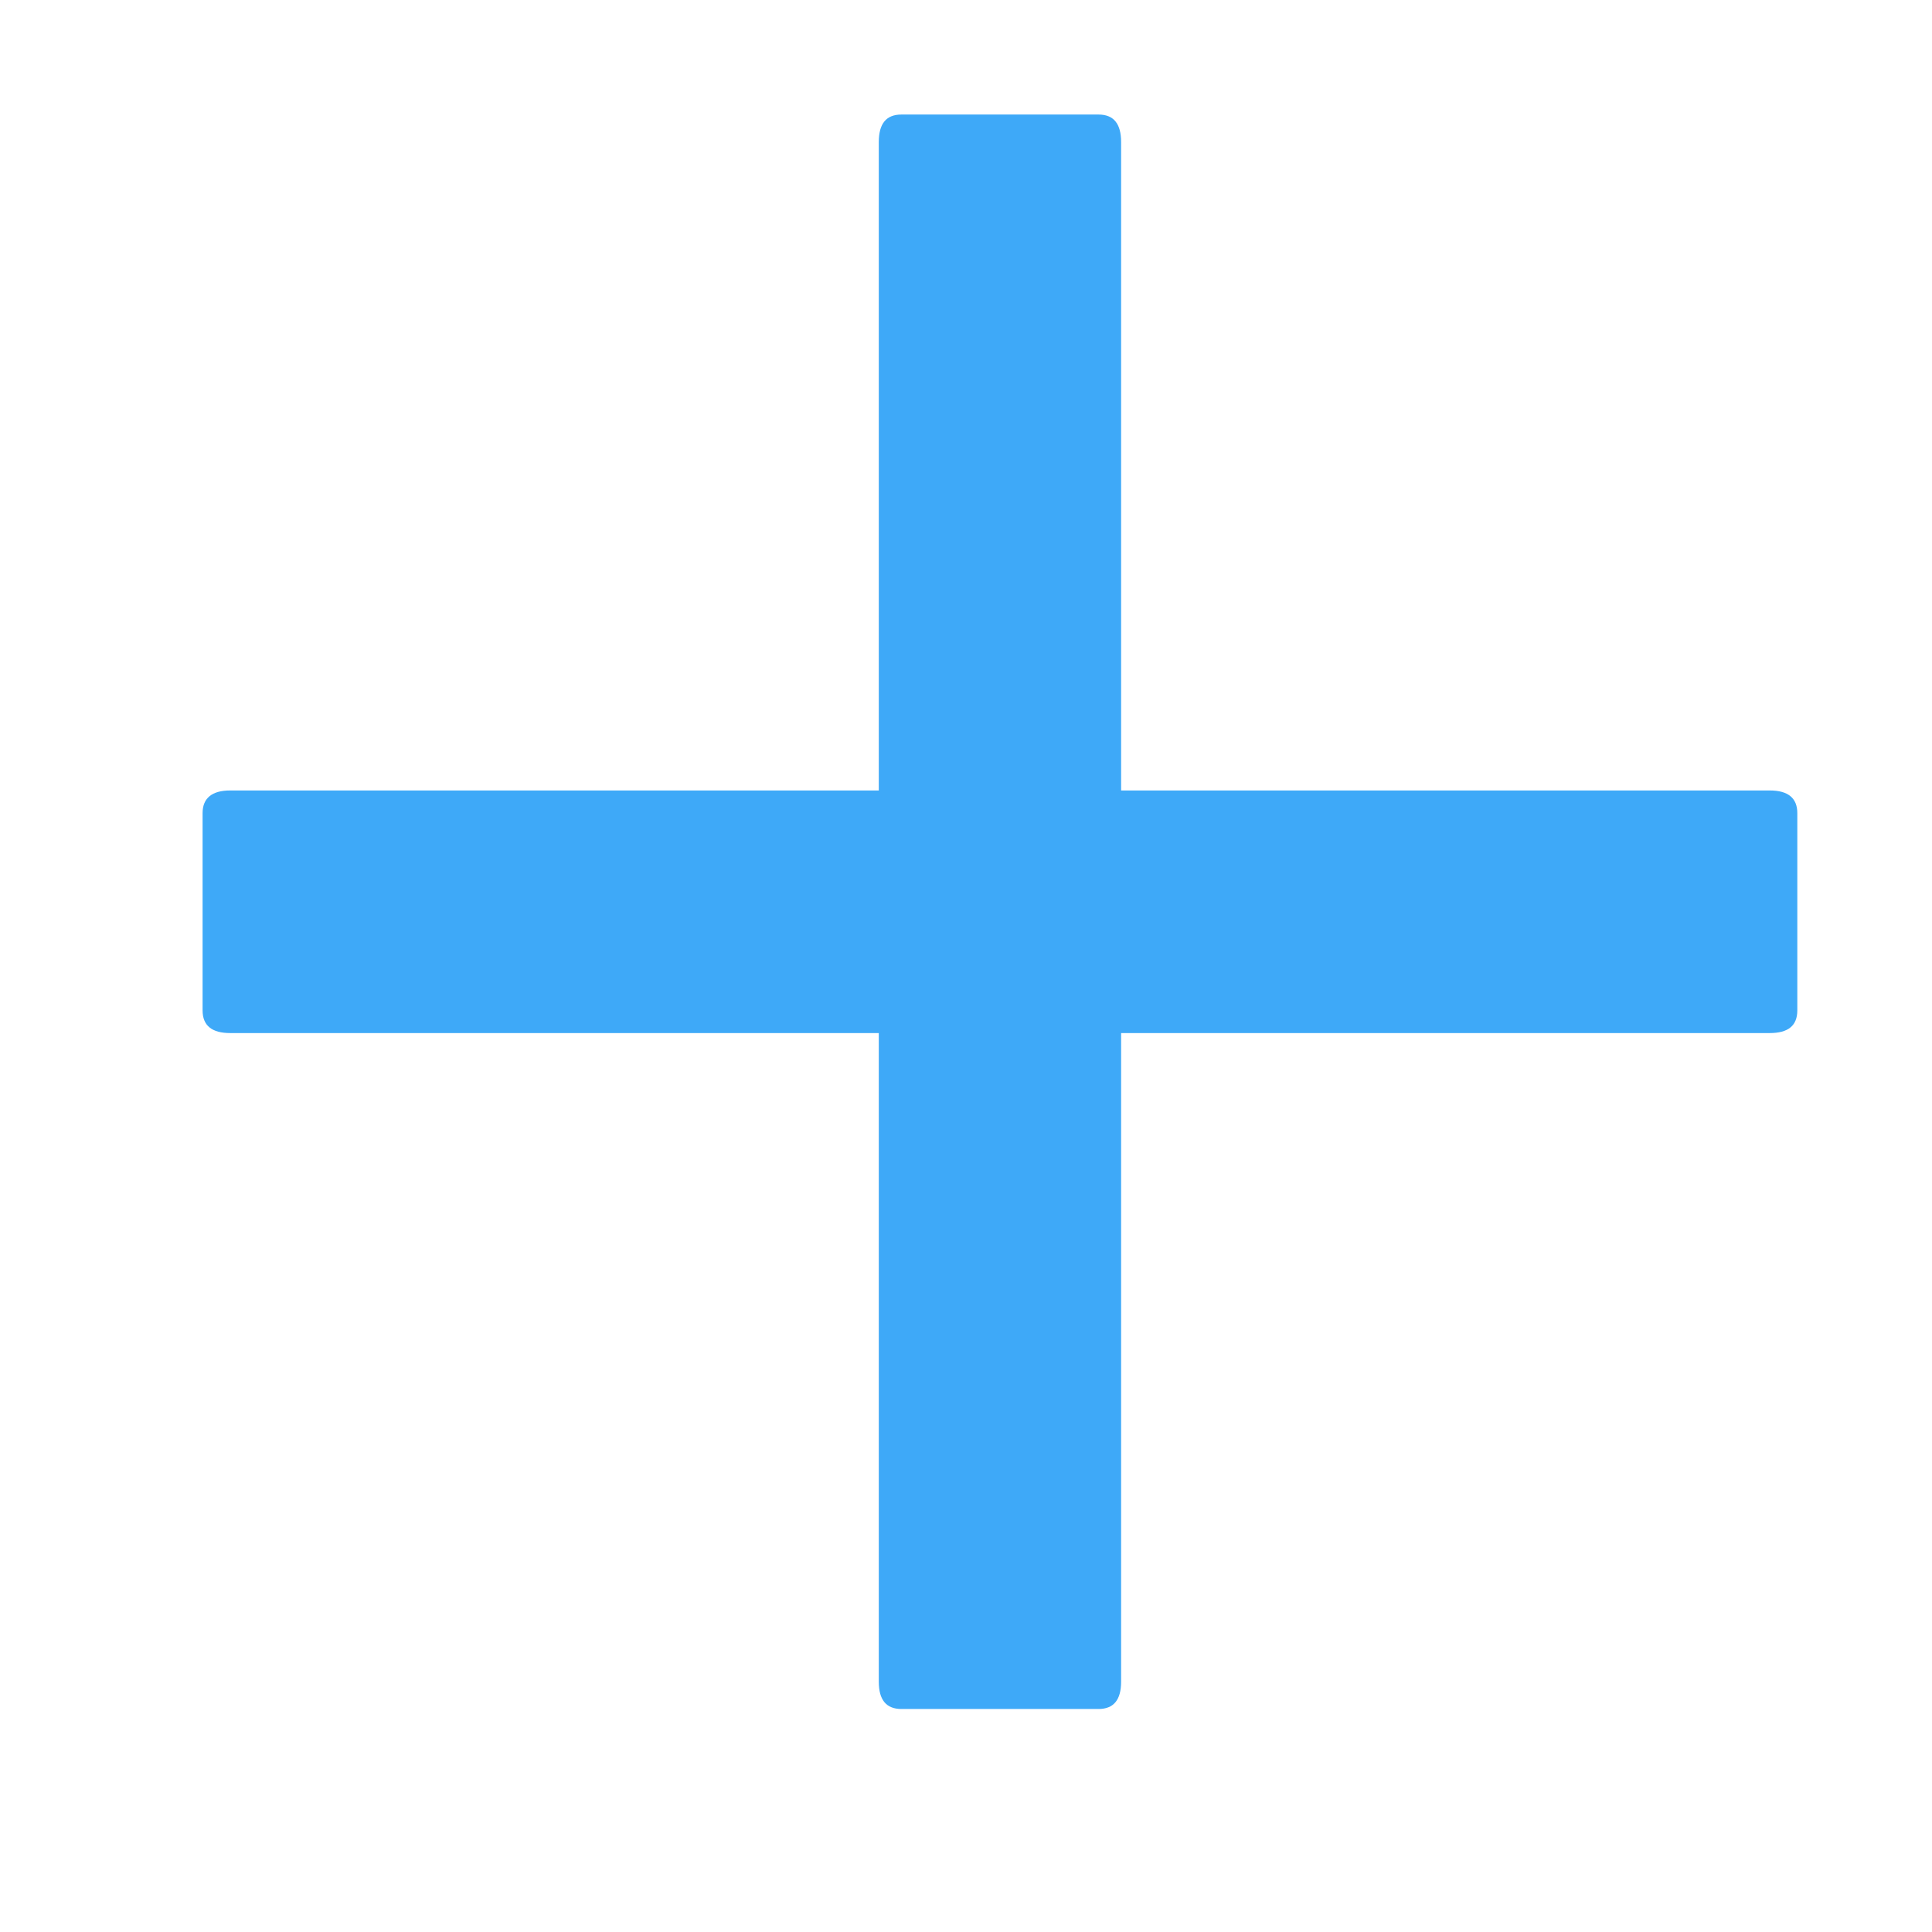 <svg width="7" height="7" viewBox="0 0 7 7" fill="none" xmlns="http://www.w3.org/2000/svg">
<path d="M6.512 3.661C6.512 3.716 6.479 3.743 6.412 3.743H4.062V6.093C4.062 6.159 4.035 6.192 3.98 6.192H3.266C3.211 6.192 3.184 6.159 3.184 6.093V3.743H0.834C0.768 3.743 0.734 3.716 0.734 3.661V2.946C0.734 2.892 0.768 2.864 0.834 2.864H3.184V0.515C3.184 0.448 3.211 0.415 3.266 0.415H3.98C4.035 0.415 4.062 0.448 4.062 0.515V2.864H6.412C6.479 2.864 6.512 2.892 6.512 2.946V3.661Z" fill="#3EA9F8"/>
</svg>
